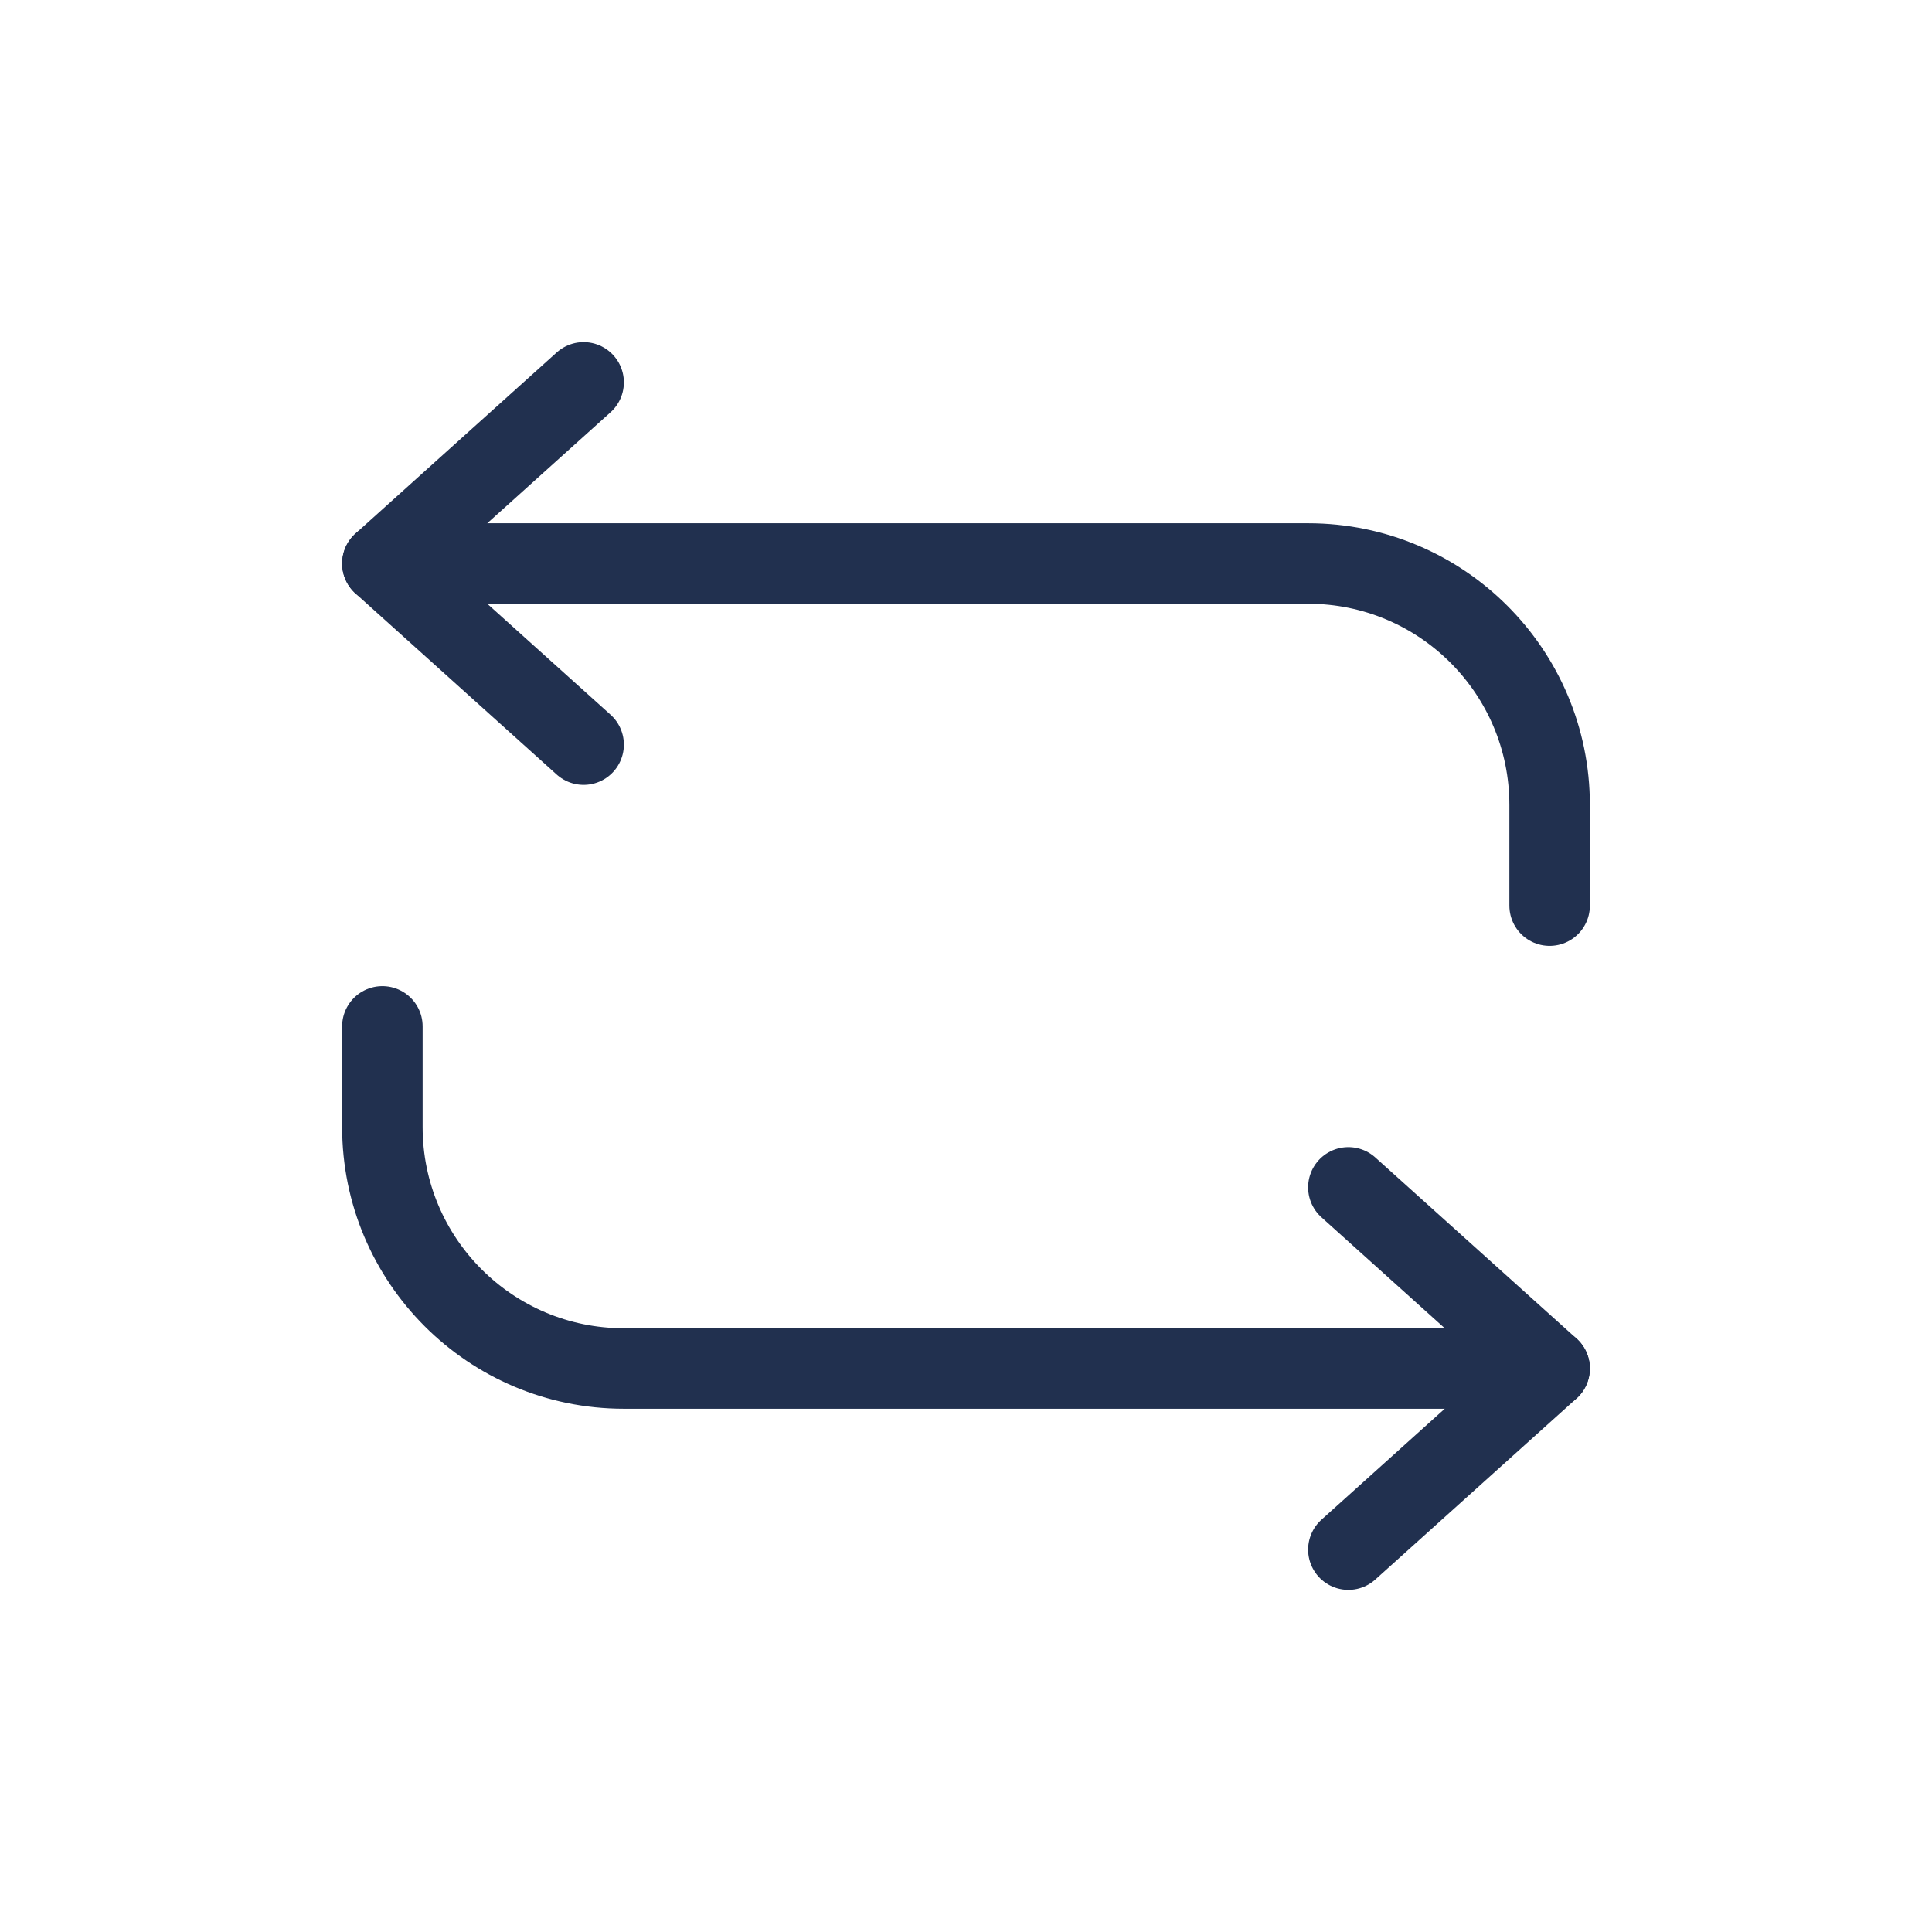 <svg width="24" height="24" viewBox="0 0 24 24" fill="none" xmlns="http://www.w3.org/2000/svg">
<path d="M7.25 9.25L4.75 7L7.25 4.75" stroke="#21304F" stroke-linecap="round" stroke-linejoin="round"/>
<path d="M4.75 7H16.25C17.907 7 19.25 8.343 19.25 10V11.25" stroke="#21304F" stroke-linecap="round" stroke-linejoin="round"/>
<path d="M16.75 19.25L19.25 17L16.75 14.75" stroke="#21304F" stroke-linecap="round" stroke-linejoin="round"/>
<path d="M19.25 17H7.75C6.093 17 4.75 15.657 4.75 14V12.75" stroke="#21304F" stroke-linecap="round" stroke-linejoin="round"/>
</svg>
